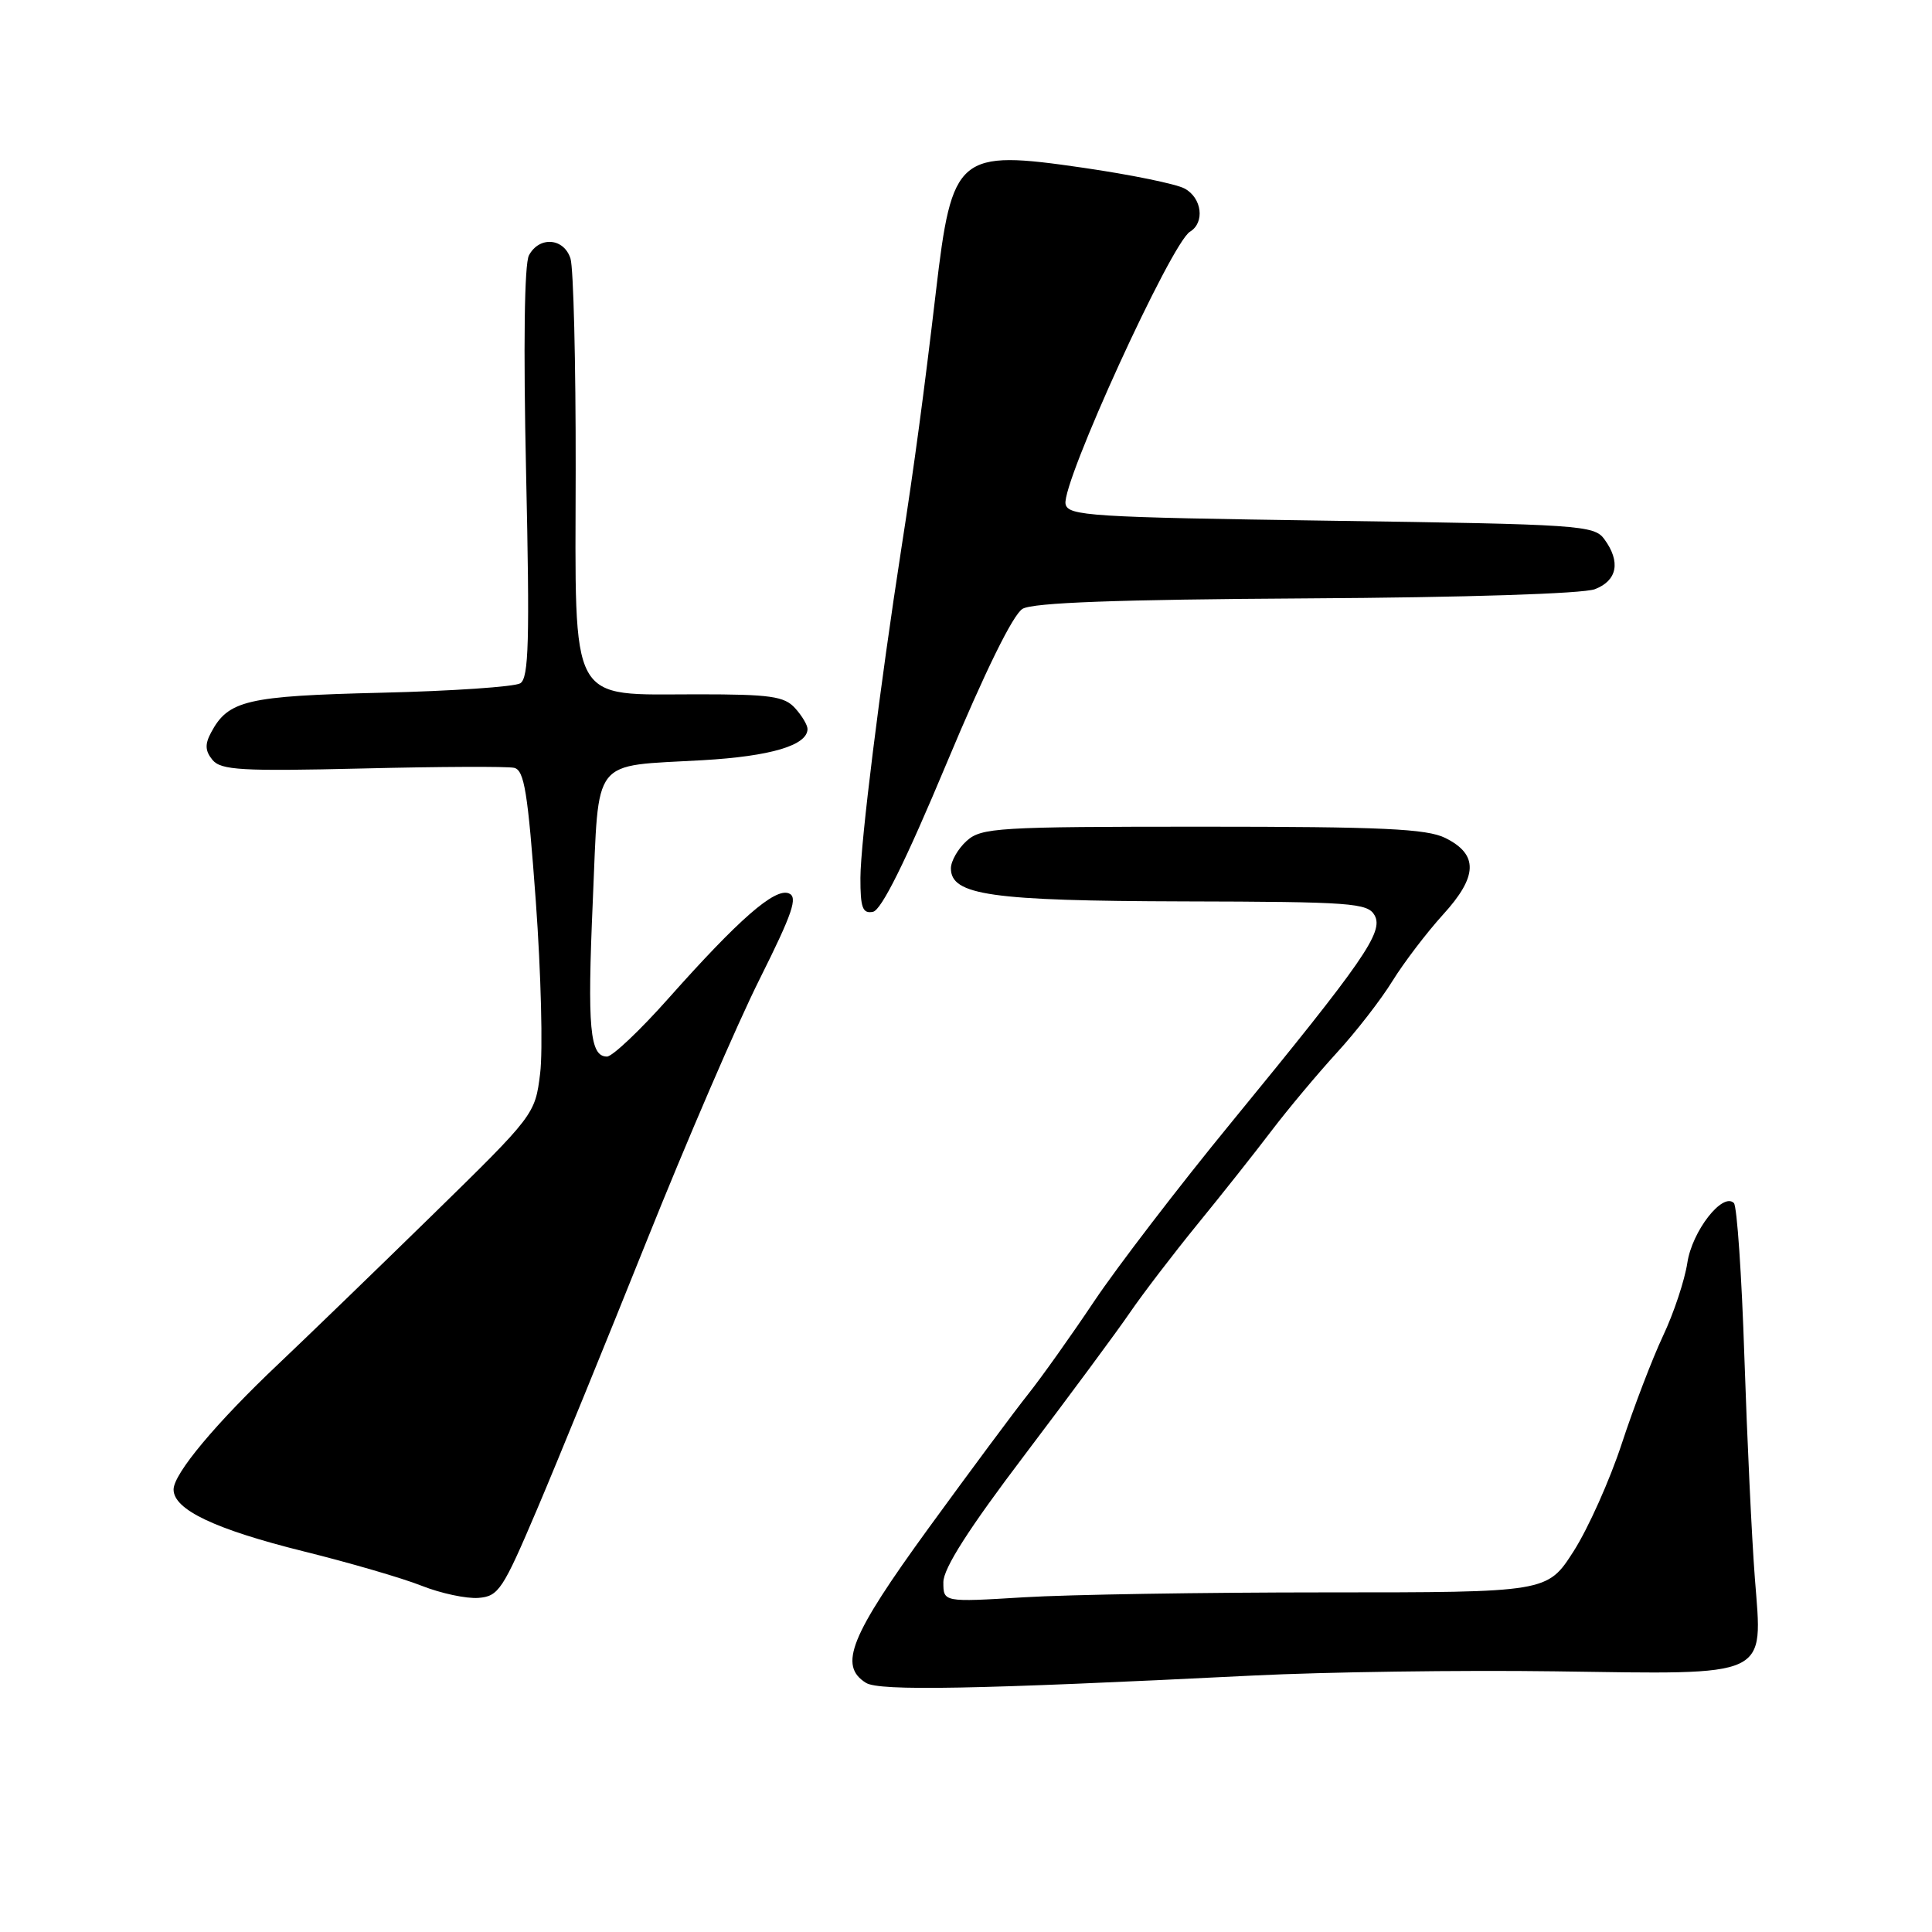 <?xml version="1.0" encoding="UTF-8" standalone="no"?>
<!DOCTYPE svg PUBLIC "-//W3C//DTD SVG 1.1//EN" "http://www.w3.org/Graphics/SVG/1.1/DTD/svg11.dtd" >
<svg xmlns="http://www.w3.org/2000/svg" xmlns:xlink="http://www.w3.org/1999/xlink" version="1.1" viewBox="0 0 256 256">
 <g >
 <path fill="currentColor"
d=" M 166.00 222.02 C 175.62 221.54 193.62 221.29 206.00 221.46 C 234.80 221.87 233.56 222.44 232.53 209.14 C 232.12 203.84 231.50 190.65 231.14 179.83 C 230.79 169.02 230.16 159.83 229.75 159.41 C 228.26 157.93 224.21 163.13 223.58 167.34 C 223.23 169.63 221.79 173.99 220.36 177.01 C 218.94 180.03 216.48 186.46 214.89 191.30 C 213.30 196.14 210.43 202.55 208.51 205.55 C 205.02 211.00 205.02 211.00 175.67 211.00 C 159.52 211.00 141.52 211.29 135.66 211.65 C 125.00 212.30 125.00 212.30 125.00 209.65 C 125.00 207.82 128.36 202.56 135.80 192.75 C 141.73 184.91 148.00 176.45 149.71 173.94 C 151.43 171.43 155.46 166.16 158.67 162.22 C 161.88 158.29 166.30 152.71 168.50 149.81 C 170.70 146.92 174.58 142.29 177.11 139.52 C 179.65 136.76 182.98 132.47 184.50 130.00 C 186.03 127.53 189.05 123.57 191.20 121.20 C 195.83 116.13 195.92 113.22 191.50 111.03 C 189.05 109.82 183.15 109.54 159.33 109.54 C 132.17 109.54 130.02 109.67 128.08 111.43 C 126.94 112.46 126.00 114.10 126.00 115.06 C 126.00 118.62 131.29 119.37 156.82 119.44 C 179.08 119.49 181.22 119.65 182.14 121.28 C 183.37 123.48 180.78 127.22 163.10 148.80 C 156.17 157.25 148.03 167.88 145.00 172.40 C 141.97 176.93 138.04 182.46 136.26 184.70 C 134.48 186.93 128.52 194.96 123.01 202.53 C 112.65 216.79 111.07 220.70 114.75 222.99 C 116.54 224.09 129.12 223.86 166.00 222.02 Z  M 71.16 200.00 C 73.85 193.68 80.37 177.70 85.66 164.50 C 90.95 151.30 97.69 135.65 100.66 129.73 C 105.05 120.94 105.76 118.84 104.51 118.37 C 102.65 117.65 97.91 121.79 88.61 132.25 C 84.83 136.51 81.14 140.00 80.43 140.00 C 78.15 140.00 77.81 136.25 78.55 119.36 C 79.40 100.05 78.19 101.59 93.12 100.73 C 102.13 100.21 107.00 98.76 107.00 96.59 C 107.00 96.08 106.26 94.83 105.35 93.83 C 103.93 92.26 102.07 92.00 92.48 92.00 C 75.21 92.00 76.23 93.88 76.28 62.27 C 76.30 48.10 75.99 35.49 75.59 34.25 C 74.71 31.52 71.46 31.27 70.09 33.83 C 69.48 34.97 69.34 45.80 69.71 62.67 C 70.20 84.93 70.07 89.84 68.94 90.54 C 68.19 91.00 59.91 91.57 50.54 91.79 C 32.70 92.22 30.25 92.79 27.97 97.06 C 27.13 98.62 27.18 99.51 28.16 100.70 C 29.29 102.05 32.02 102.21 47.98 101.83 C 58.17 101.58 67.23 101.54 68.12 101.74 C 69.47 102.04 69.94 104.93 71.00 119.45 C 71.69 128.99 71.95 139.25 71.57 142.25 C 70.90 147.67 70.83 147.76 57.19 161.10 C 49.65 168.47 40.56 177.26 36.99 180.64 C 28.63 188.54 23.00 195.28 23.00 197.37 C 23.00 200.04 28.49 202.64 40.26 205.57 C 46.32 207.07 53.35 209.12 55.89 210.13 C 58.42 211.13 61.80 211.85 63.39 211.73 C 66.07 211.52 66.62 210.67 71.16 200.00 Z  M 125.42 101.17 C 130.55 88.91 134.23 81.42 135.50 80.67 C 136.91 79.85 148.01 79.44 173.08 79.29 C 194.21 79.17 209.74 78.67 211.33 78.07 C 214.30 76.93 214.78 74.44 212.58 71.44 C 211.24 69.60 209.34 69.47 176.34 69.00 C 144.42 68.54 141.50 68.36 141.19 66.78 C 140.66 64.00 155.19 32.21 157.68 30.70 C 159.68 29.49 159.26 26.21 156.96 24.98 C 155.83 24.37 149.79 23.14 143.54 22.23 C 126.89 19.81 126.15 20.44 124.01 38.67 C 122.45 51.94 121.14 61.74 119.46 72.50 C 116.61 90.88 114.02 111.65 114.01 116.32 C 114.00 120.29 114.30 121.09 115.67 120.82 C 116.79 120.61 119.99 114.15 125.42 101.17 Z "/>
</g>
</svg>
